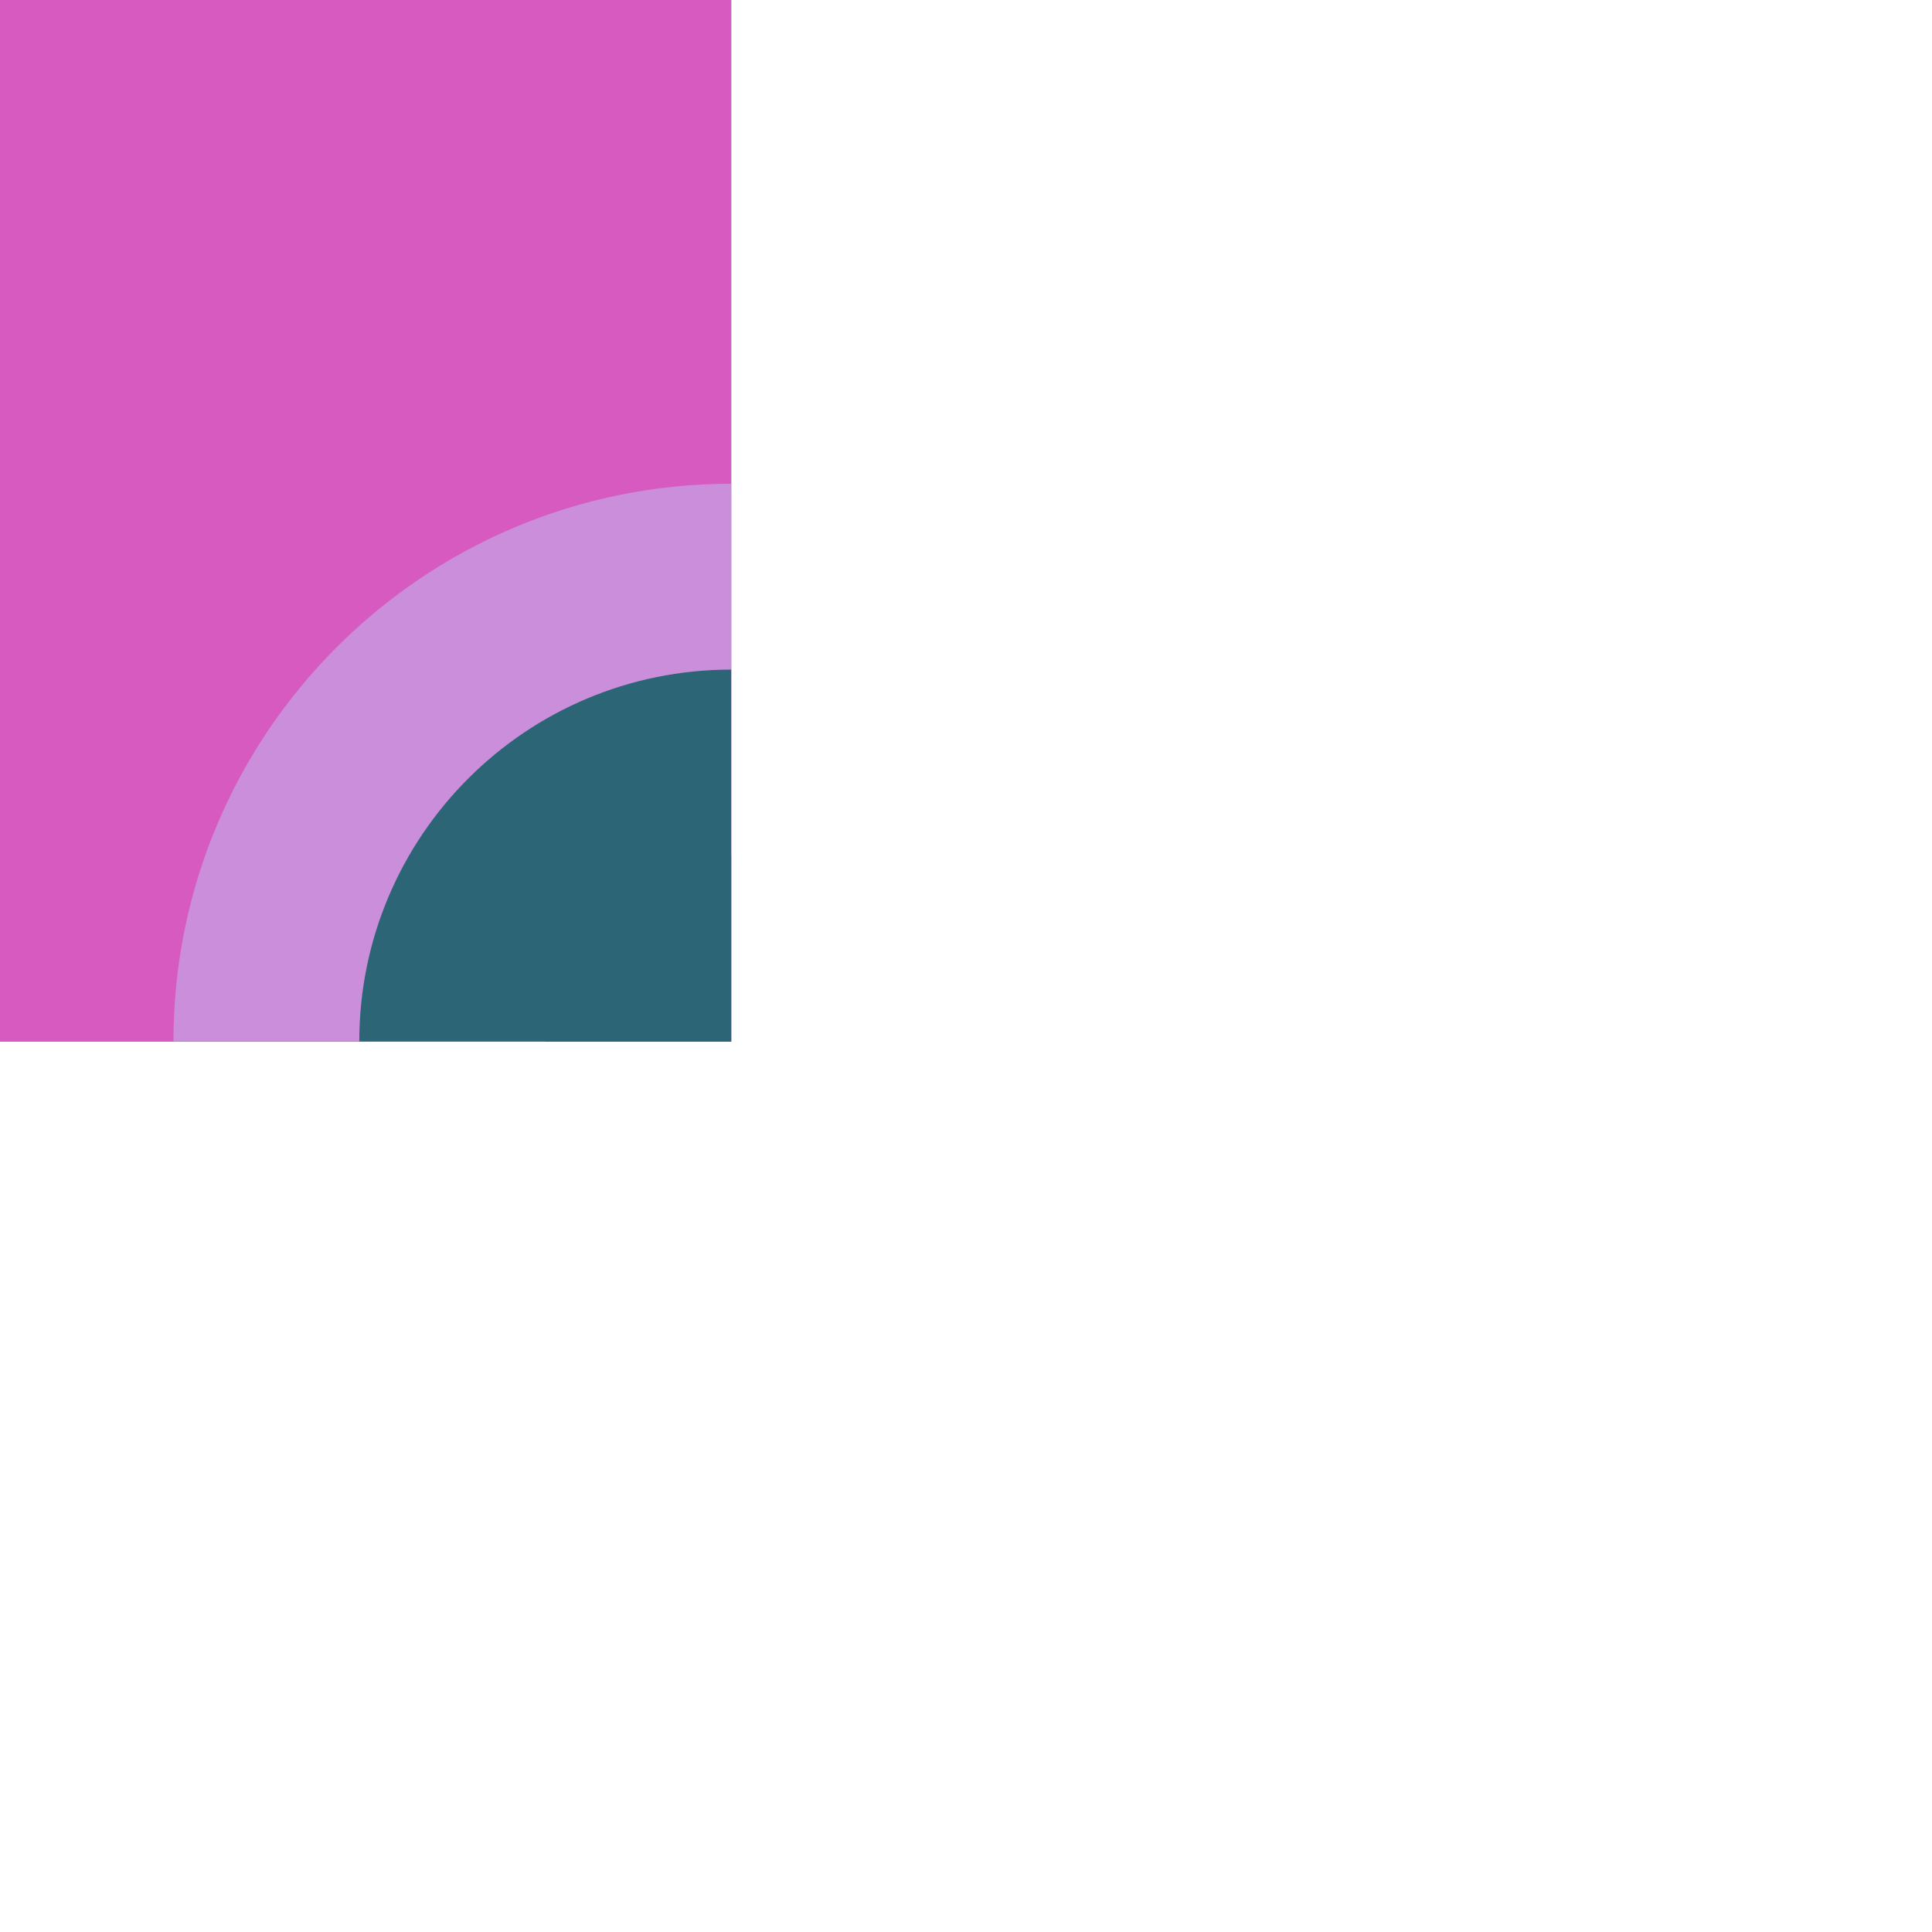 <?xml version="1.0" encoding="utf-8"?>
<!-- Generator: Adobe Illustrator 24.1.2, SVG Export Plug-In . SVG Version: 6.00 Build 0)  -->
<svg version="1.1"
	 id="svg28537" xmlns:cc="http://creativecommons.org/ns#" xmlns:dc="http://purl.org/dc/elements/1.1/" xmlns:inkscape="http://www.inkscape.org/namespaces/inkscape" xmlns:rdf="http://www.w3.org/1999/02/22-rdf-syntax-ns#" xmlns:sodipodi="http://sodipodi.sourceforge.net/DTD/sodipodi-0.dtd" xmlns:svg="http://www.w3.org/2000/svg"
	 xmlns="http://www.w3.org/2000/svg" xmlns:xlink="http://www.w3.org/1999/xlink" x="0px" y="0px" viewBox="0 0 1 1"
	 enable-background="new 0 0 1 1" xml:space="preserve">
<g id="layer1" transform="translate(-87.558,-100.32)" inkscape:groupmode="layer" inkscape:label="Layer 1">
	
		<g id="g21434" transform="matrix(0.049,0,0,0.049,161.649,155.443)" inkscape:export-filename="C:\Users\Donatas\Documents\ShareX\Screenshots\2019-01\BSMGWaterTileSet.png" inkscape:export-xdpi="450" inkscape:export-ydpi="450">
		<path id="path21414" inkscape:connector-curvature="0" fill="#2C6575" d="M-1504.338-1113.957v-20.582h-20.581v20.582H-1504.338z"
			/>
		<path id="path21416" inkscape:connector-curvature="0" fill="#2C6575" d="M-1504.338-1113.957v-18.618h-20.581v18.618H-1504.338z"
			/>
		<path id="path21418" inkscape:connector-curvature="0" fill="#CB8EDB" d="M-1504.338-1113.957v-16.654h-20.581v16.654H-1504.338z"
			/>
		<path id="path21420" inkscape:connector-curvature="0" fill="#D65AC0" d="M-1504.338-1113.957v-14.69h-20.581v14.69H-1504.338z"/>
		<path id="path21422" inkscape:connector-curvature="0" fill="#CB8EDB" d="M-1524.92-1119.848c3.253,0,5.89,2.637,5.89,5.889
			c0,0,0,0,0,0.001h-5.89V-1119.848z"/>
		<path id="path21424" inkscape:connector-curvature="0" fill="#2C6575" d="M-1524.92-1117.885c2.169,0,3.928,1.759,3.928,3.928l0,0
			h-3.928V-1117.885z"/>
		<path id="path21426" inkscape:connector-curvature="0" fill="#2C6575" d="M-1524.92-1115.921c1.084,0,1.963,0.879,1.963,1.963
			c0,0,0,0,0,0.001h-1.963V-1115.921z"/>
		<path id="path21428" inkscape:connector-curvature="0" fill="#CB8EDB" d="M-1504.338-1119.849c-3.253,0-5.891,2.637-5.891,5.889
			c0,0,0,0,0,0.001h5.891V-1119.849z"/>
		<path id="path21430" inkscape:connector-curvature="0" fill="#2C6575" d="M-1504.338-1117.886c-2.169,0-3.928,1.759-3.928,3.928
			l0,0h3.928V-1117.886z"/>
		<path id="path21432" inkscape:connector-curvature="0" fill="#2C6575" d="M-1504.338-1115.921c-1.084,0-1.963,0.879-1.963,1.963
			c0,0,0,0,0,0.001h1.963V-1115.921z"/>
	</g>
</g>
</svg>
